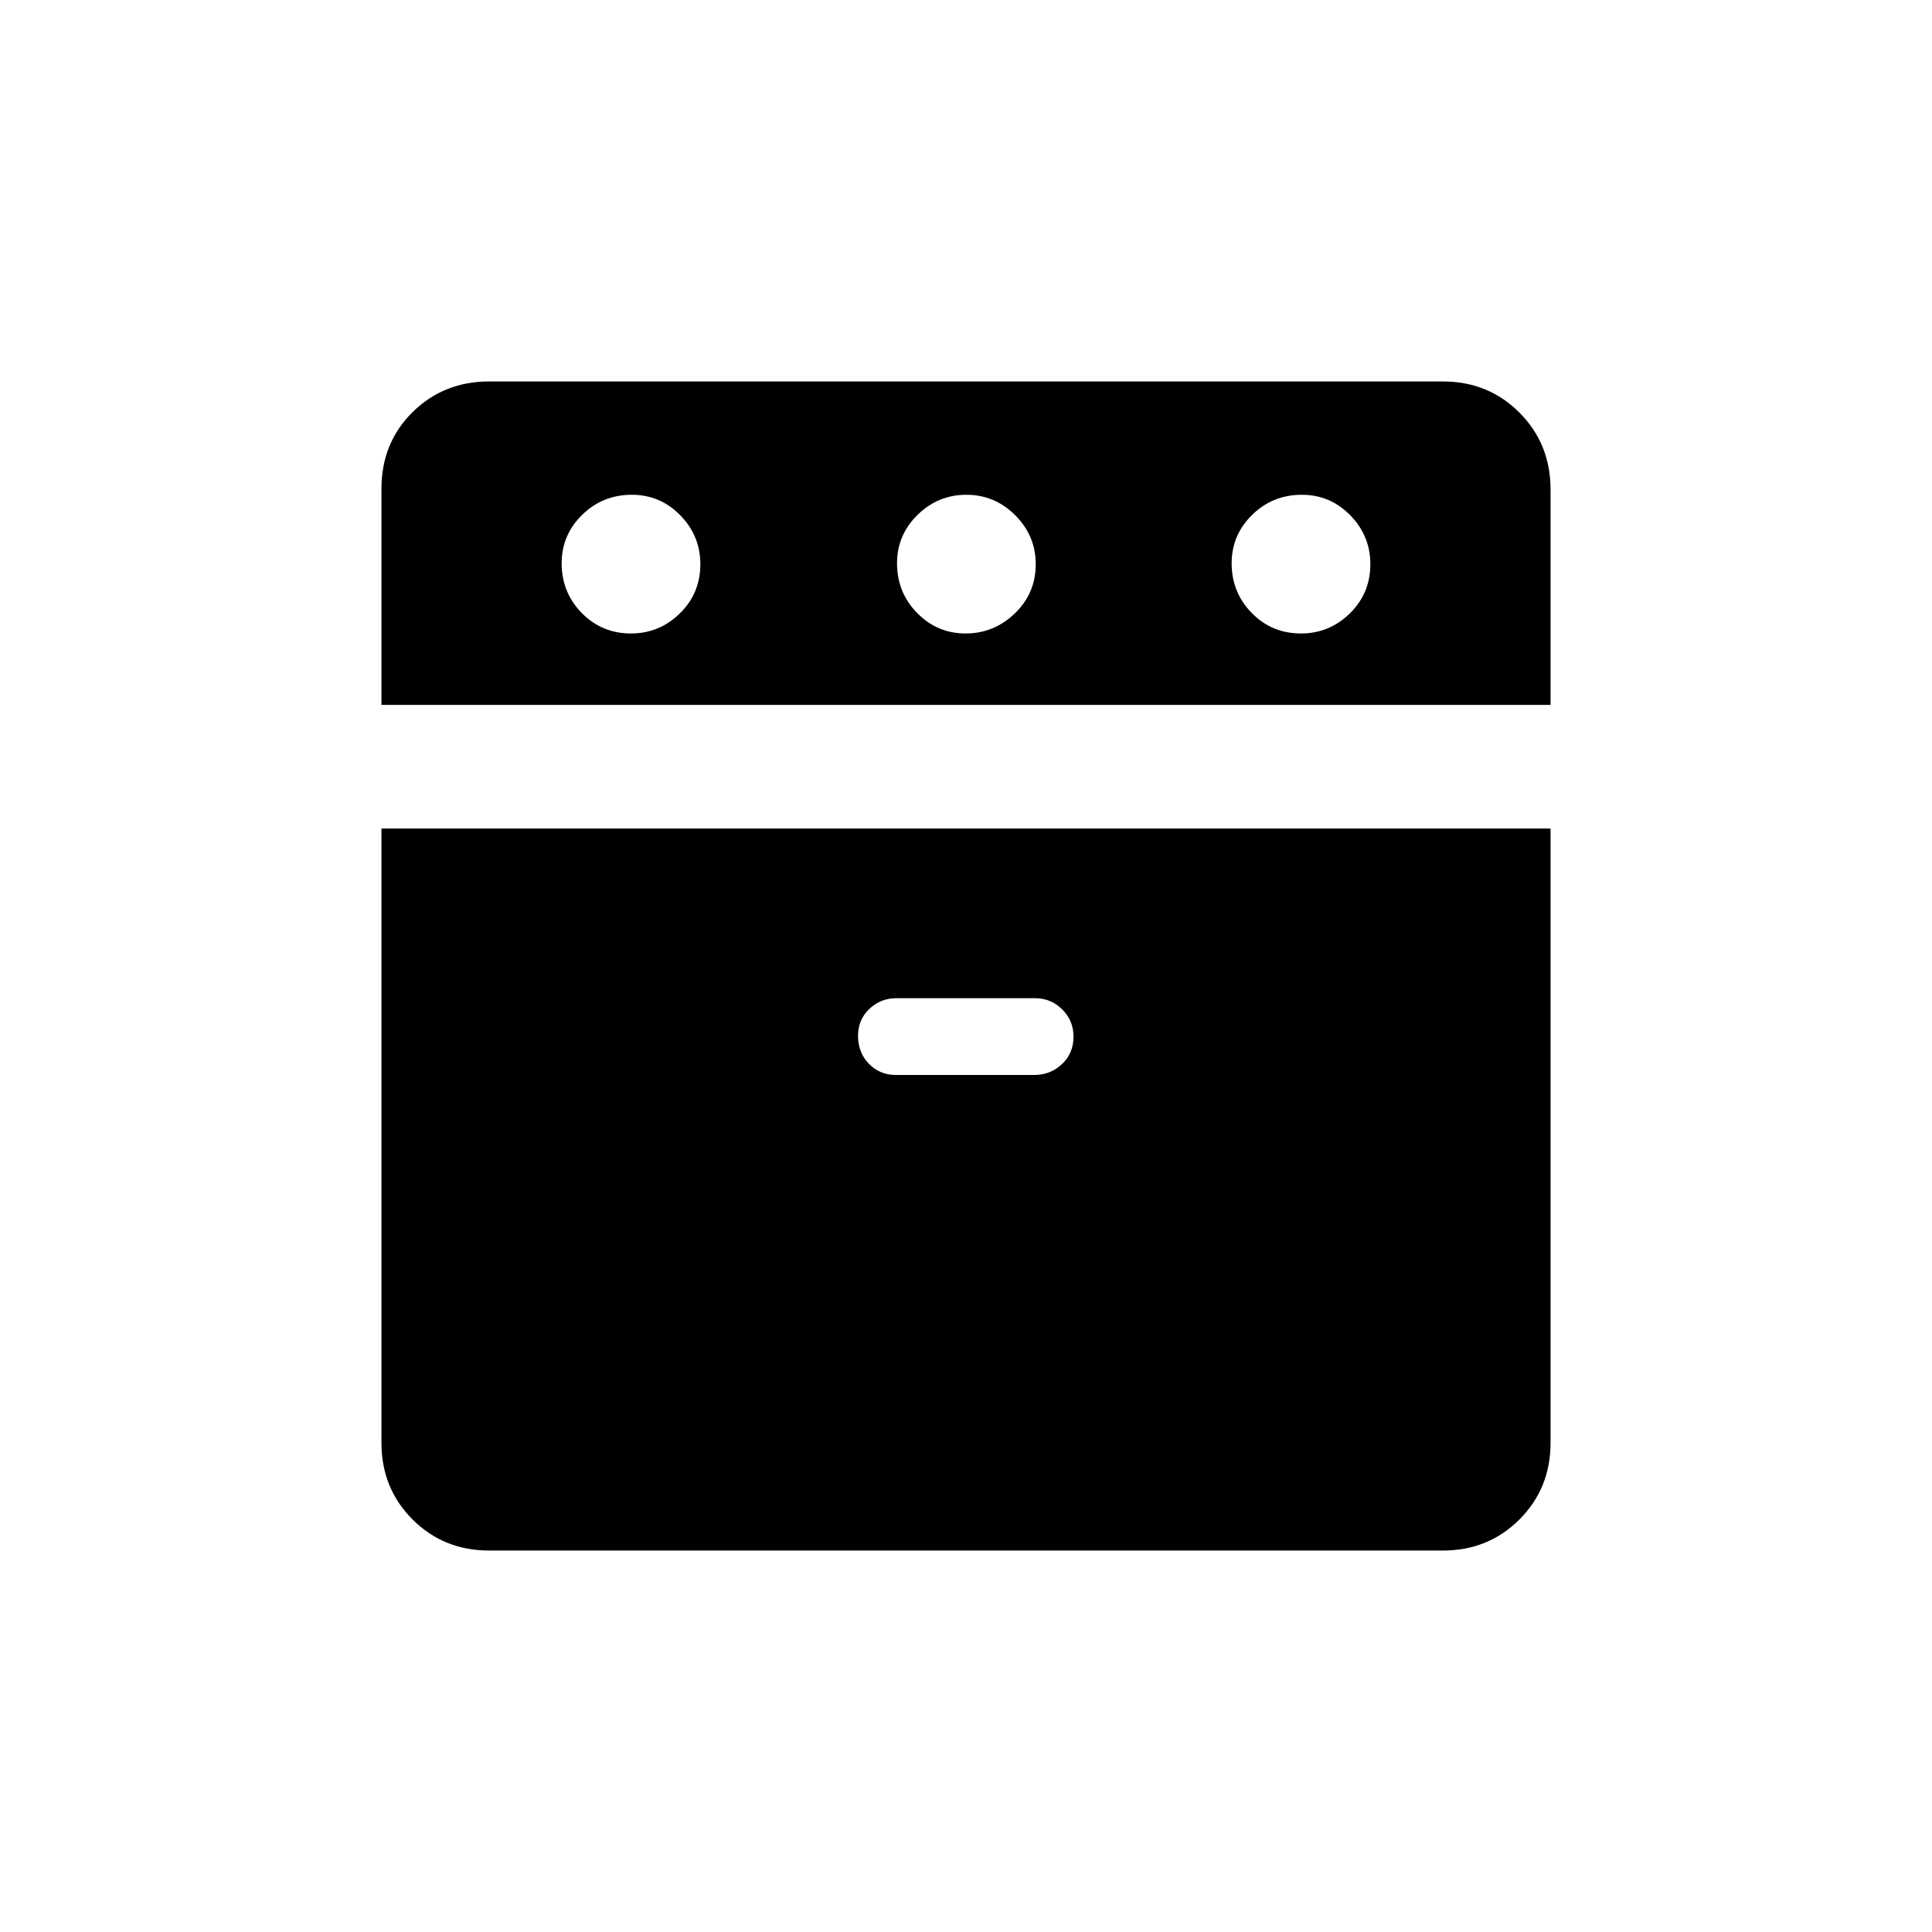 <svg xmlns="http://www.w3.org/2000/svg" height="20" viewBox="0 -960 960 960" width="20"><path d="M189.54-609.73v-107.41q0-22.78 15.45-38.05 15.45-15.27 38.09-15.27h473.84q22.64 0 38.09 15.5 15.45 15.5 15.45 38.2v107.03H189.54Zm53.54 420.19q-22.64 0-38.09-15.45-15.45-15.45-15.45-38.09v-305.23h580.92v305.23q0 22.64-15.45 38.09-15.45 15.45-38.09 15.45H243.08Zm70.44-455.69q14.1 0 24.29-9.98T348-679.67q0-14.1-9.98-24.29t-24.08-10.19q-14.48 0-24.67 9.98-10.19 9.98-10.19 24.07 0 14.48 9.98 24.68 9.98 10.19 24.46 10.19Zm131.62 219.38h68.75q7.99 0 13.76-5.36 5.77-5.37 5.77-13.69 0-7.95-5.59-13.52-5.6-5.58-13.59-5.58h-68.75q-7.99 0-13.57 5.37-5.57 5.36-5.57 13.3 0 8.33 5.4 13.91 5.4 5.57 13.39 5.57Zm34.65-219.38q14.09 0 24.48-9.98 10.38-9.98 10.38-24.46 0-14.1-10.17-24.29t-24.27-10.19q-14.09 0-24.29 9.98-10.19 9.98-10.19 24.07 0 14.48 9.98 24.68 9.98 10.19 24.08 10.19Zm166.65 0q14.1 0 24.29-9.98t10.19-24.46q0-14.1-9.98-24.29t-24.08-10.19q-14.48 0-24.67 9.98Q612-694.19 612-680.1q0 14.48 9.98 24.68 9.98 10.19 24.46 10.19Z"/></svg>